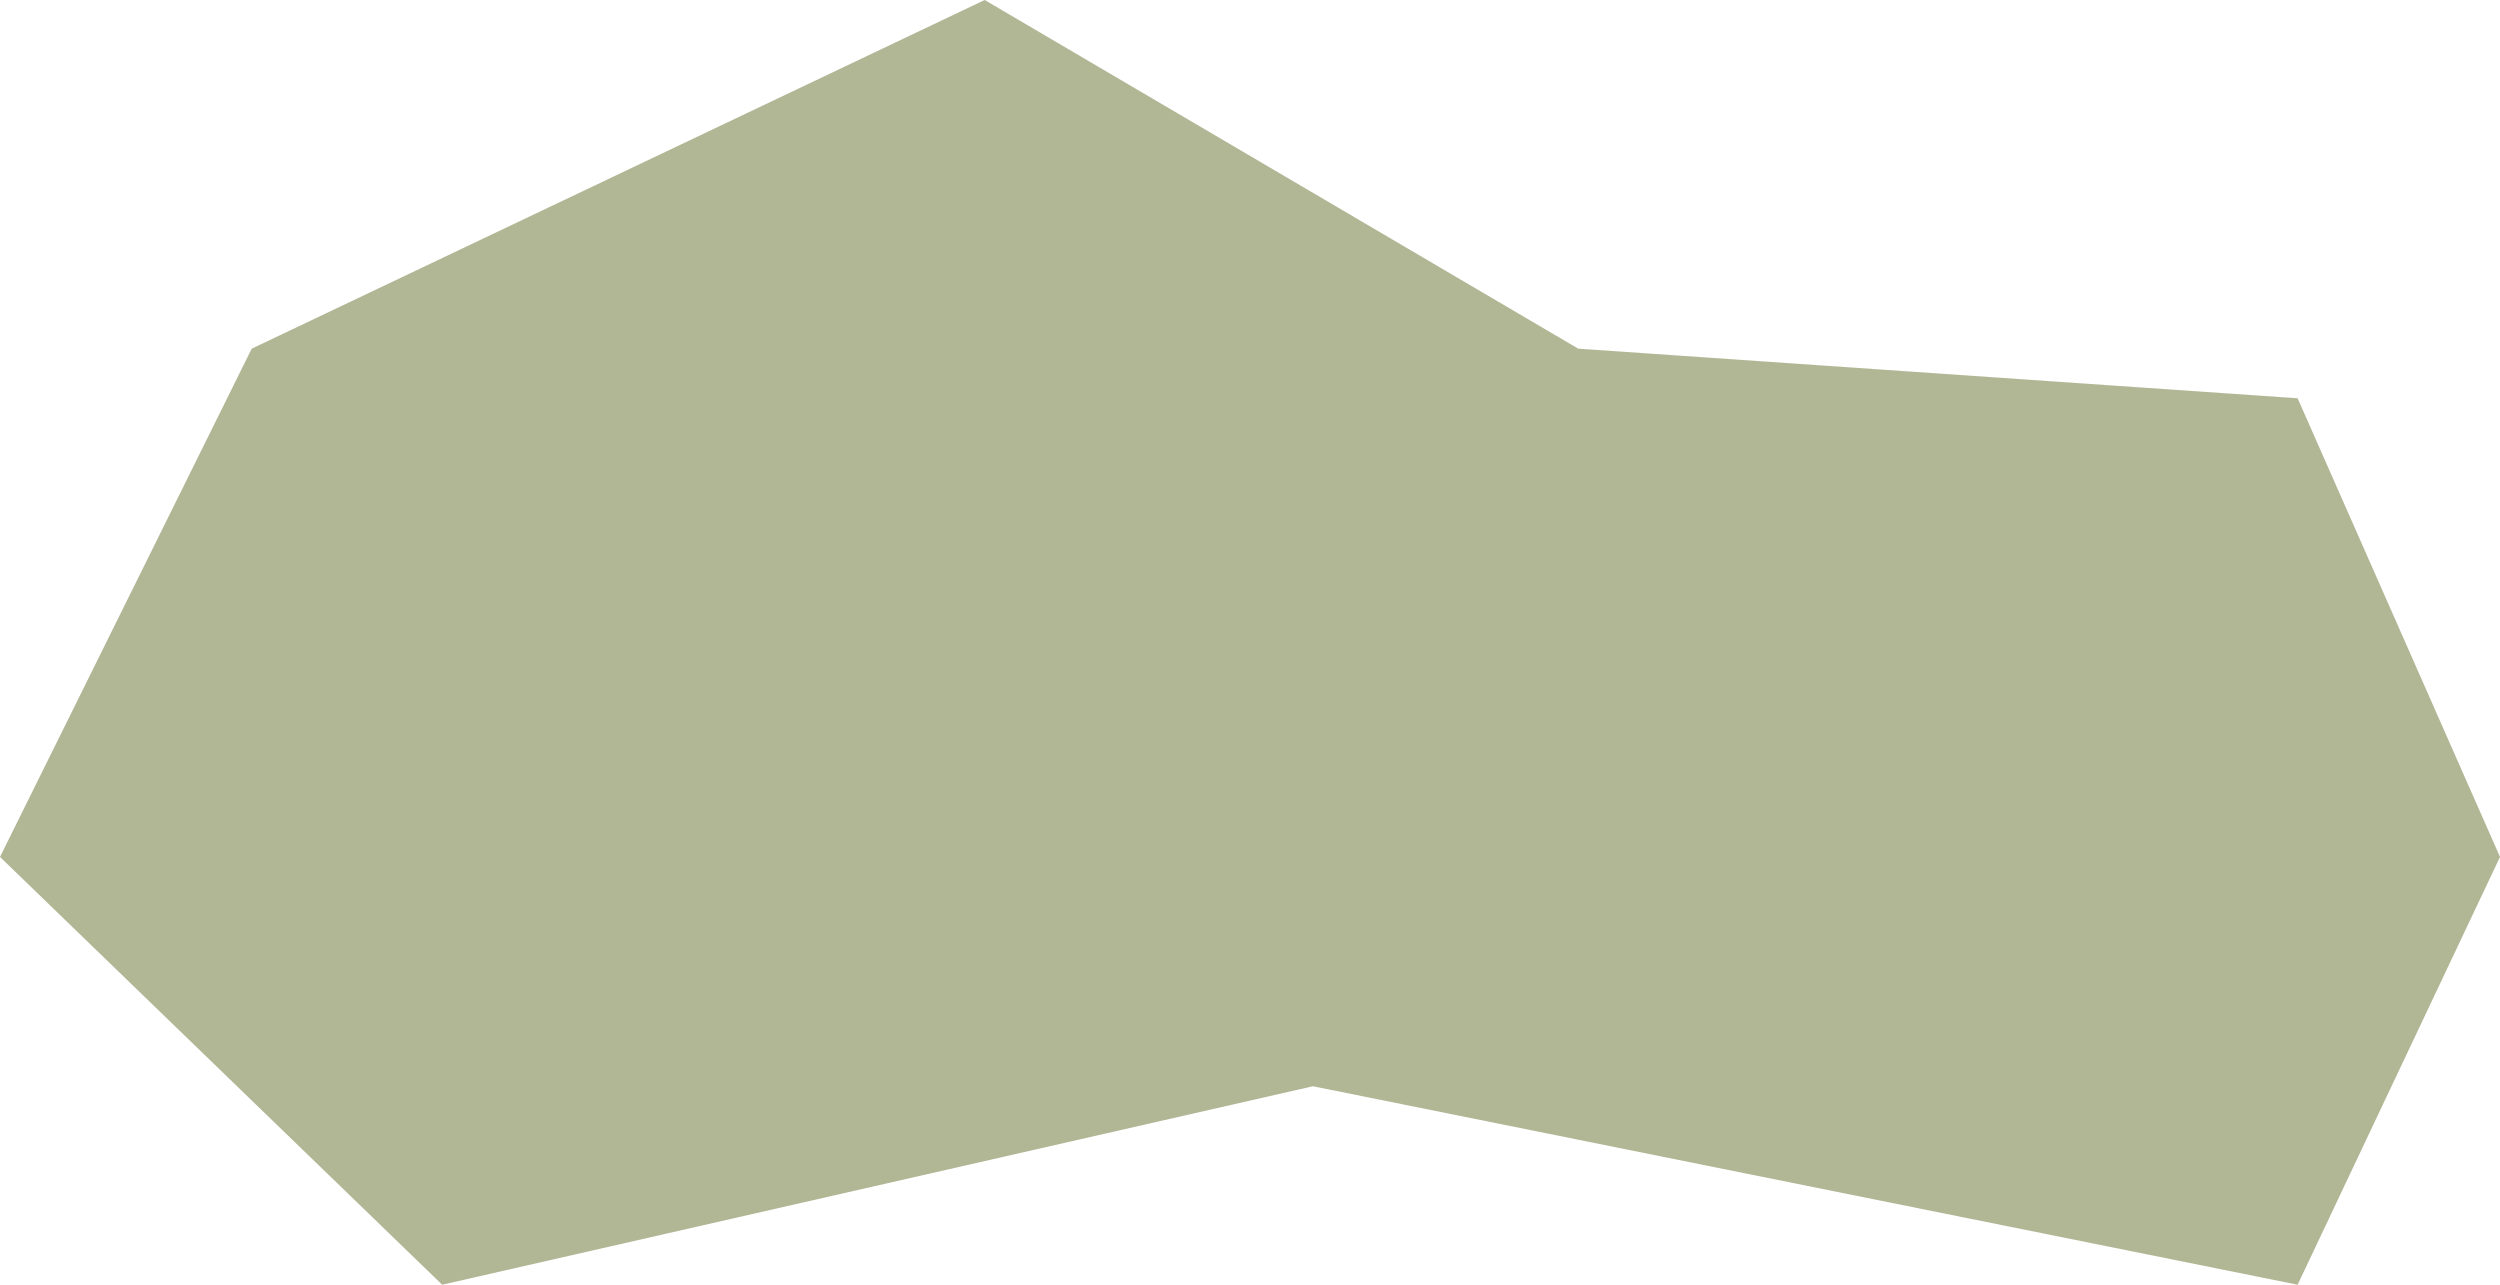 <svg width="936" height="481" viewBox="0 0 936 481" fill="none" xmlns="http://www.w3.org/2000/svg">
<path d="M94.237 130.543L368.669 0L590.89 130.543L860.229 149.12L936 320.834L860.229 481L491.559 406.691L165.551 481L0 320.834L94.237 130.543Z" fill="#B1B695"/>
</svg>
